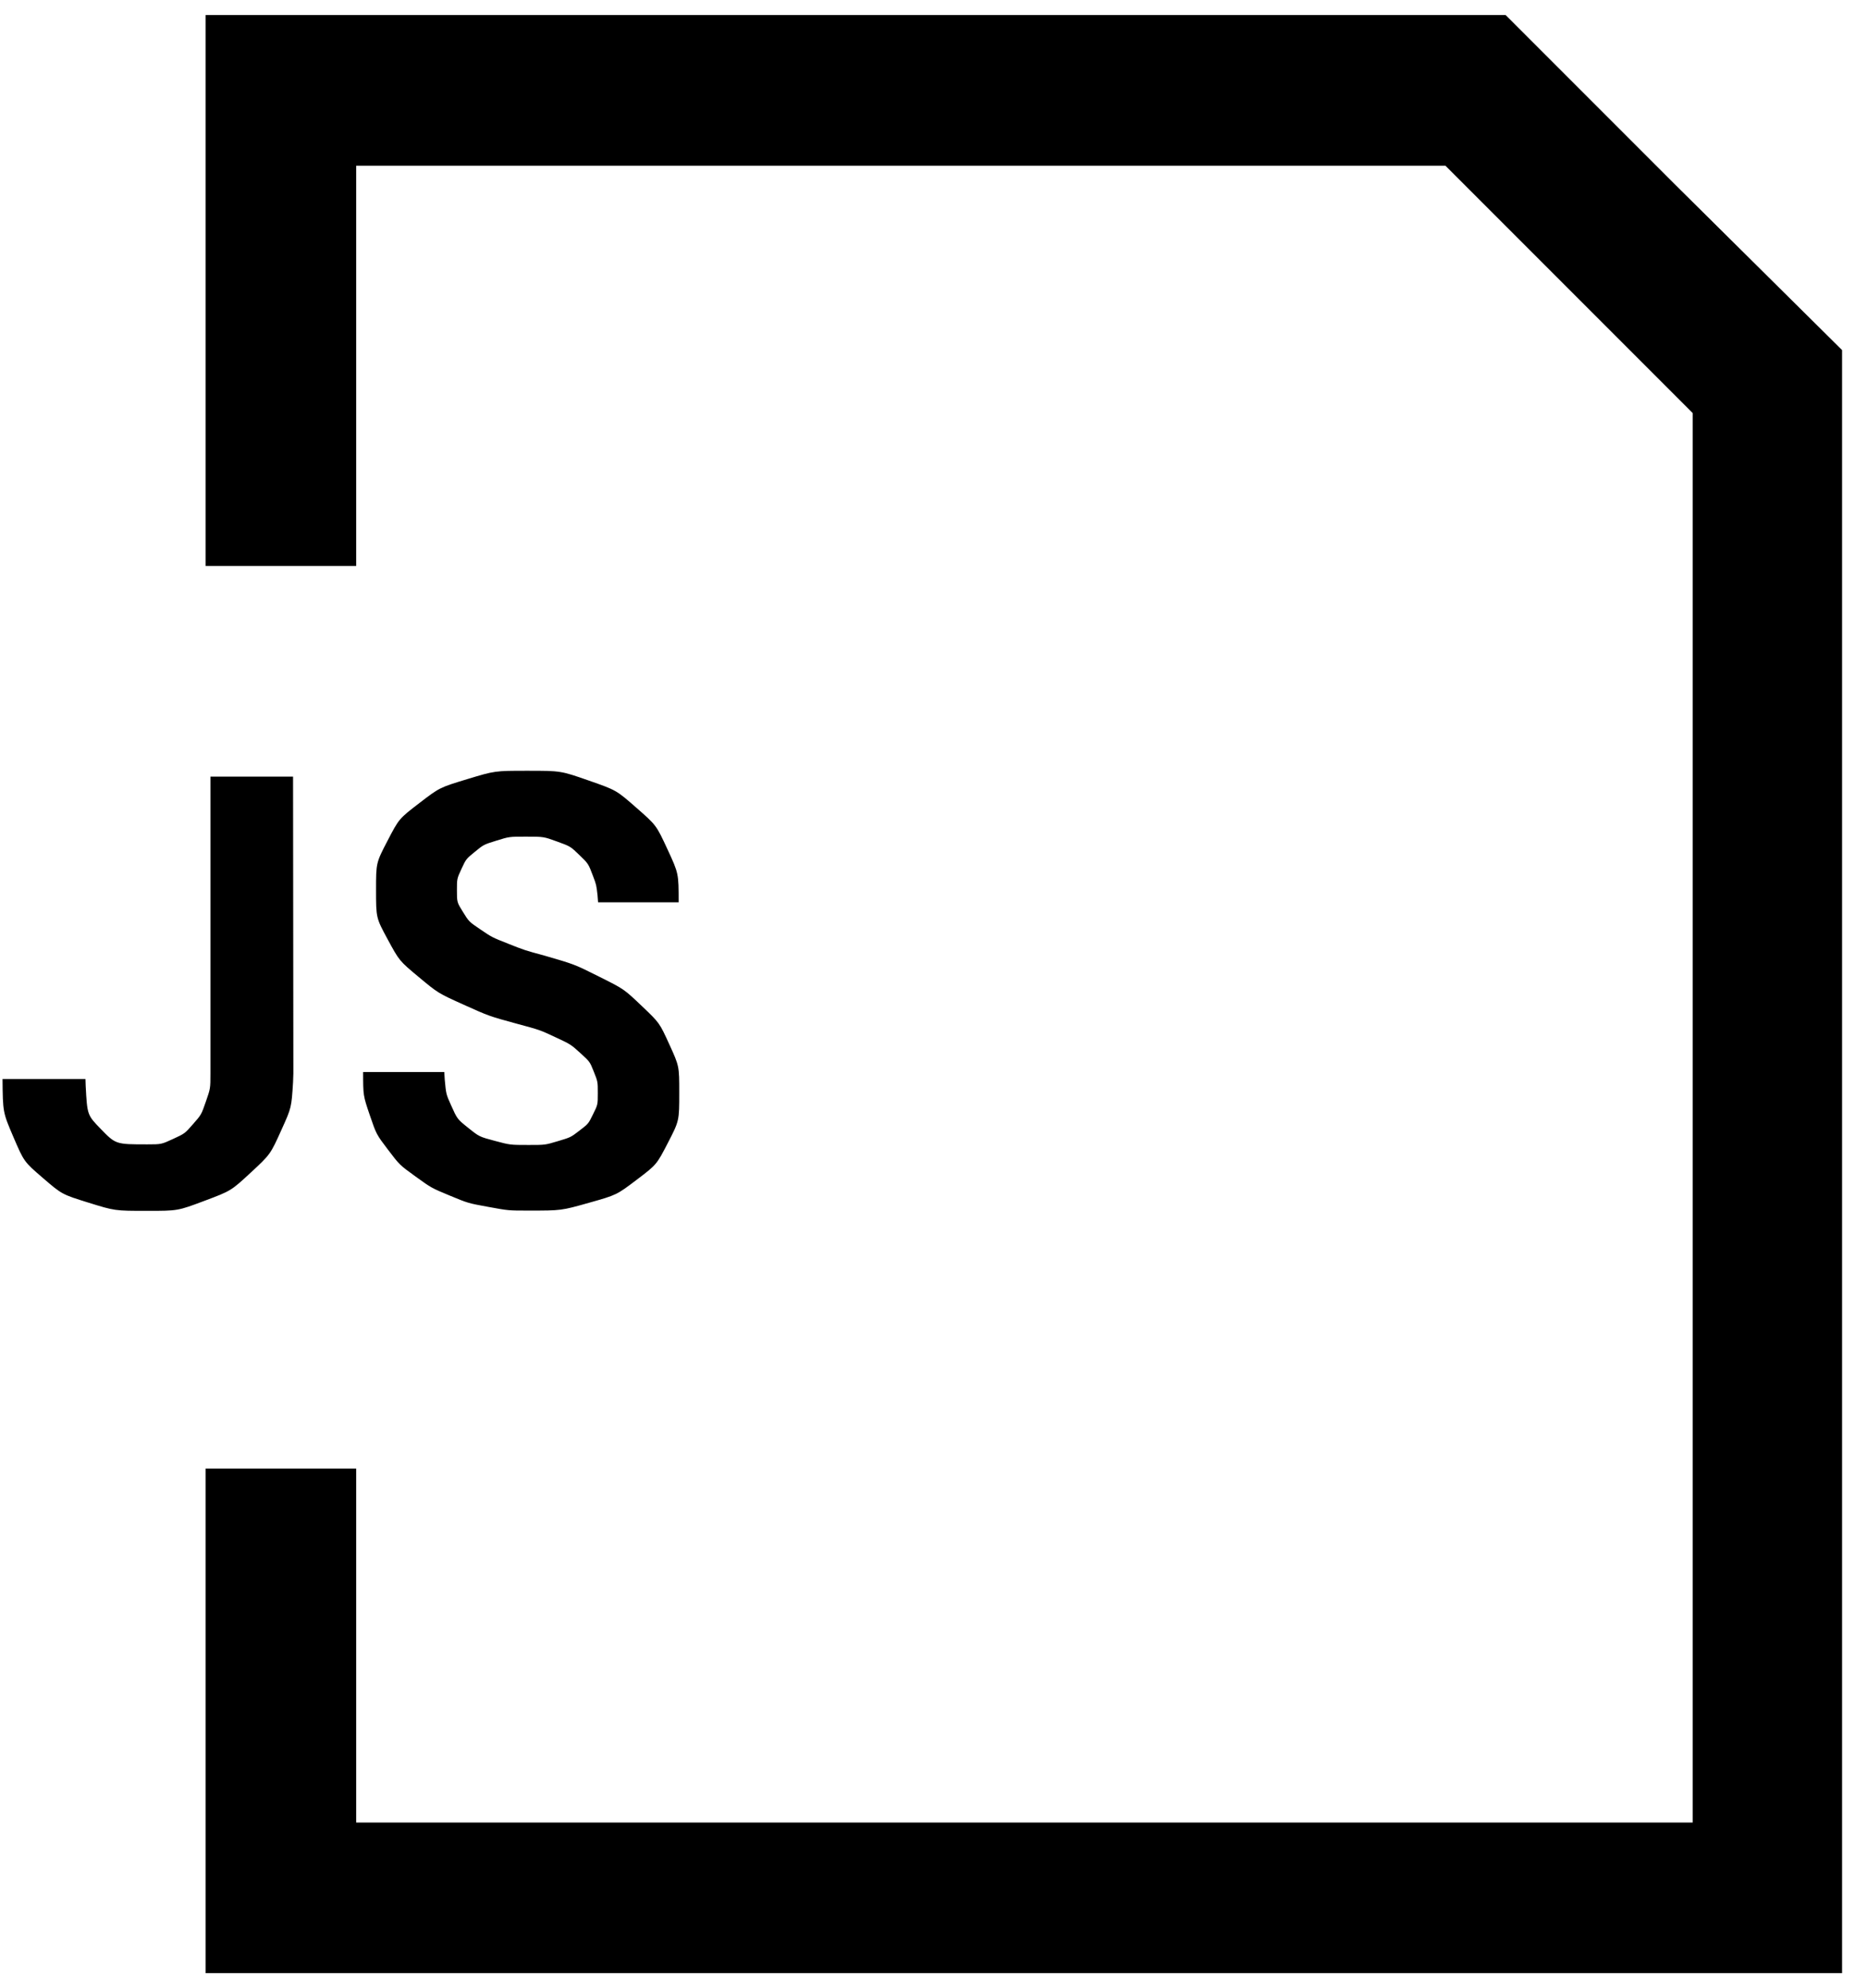 <svg xmlns="http://www.w3.org/2000/svg" xmlns:xlink="http://www.w3.org/1999/xlink" width="62" height="66" version="1.1" viewBox="0 0 62 66"><title>ic-file-js</title><g id="File-Images" fill="none" fill-rule="evenodd" stroke="none" stroke-width="1"><g id="Mobile" fill="#000" fill-rule="nonzero" transform="translate(-201, -40)"><g id="np_js_1847911_000000" transform="translate(201, 40)"><path id="Shape" d="M50,0.5 L55.59,6.09 L61.172,11.621 L61.172,65.5 L6.828,65.5 L6.828,48.75 L11.828,48.75 L11.828,60.5 L56.211,60.5 L56.211,13.711 L48,5.5 L11.828,5.5 L11.828,18.789 L6.828,18.789 L6.828,0.5 L50,0.5 Z M9.732,25.781 L9.742,35.635 L9.732,35.921 C9.679,36.77 9.679,36.77 9.356,37.485 C8.98,38.32 8.98,38.32 8.326,38.926 C7.672,39.531 7.672,39.531 6.788,39.863 C5.904,40.195 5.904,40.195 4.889,40.195 C3.814,40.195 3.814,40.195 2.936,39.922 C2.057,39.648 2.057,39.648 1.427,39.106 C0.797,38.564 0.797,38.564 0.445,37.744 C0.094,36.924 0.094,36.924 0.084,35.82 L0.084,35.82 L2.838,35.82 L2.845,36.043 C2.897,37.014 2.897,37.014 3.346,37.476 C3.844,37.988 3.844,37.988 4.889,37.988 C5.357,37.988 5.357,37.988 5.748,37.808 C6.139,37.627 6.139,37.627 6.412,37.314 C6.686,37.002 6.686,37.002 6.837,36.567 C6.988,36.133 6.988,36.133 6.988,35.635 L6.988,35.635 L6.988,25.781 L9.732,25.781 Z M17.508,25.586 C18.621,25.586 18.621,25.586 19.544,25.908 C20.467,26.23 20.467,26.23 21.131,26.812 C21.795,27.393 21.795,27.393 22.166,28.193 C22.537,28.994 22.537,28.994 22.537,29.951 L22.537,29.951 L19.861,29.951 L19.843,29.717 C19.804,29.373 19.804,29.373 19.69,29.072 C19.539,28.672 19.539,28.672 19.241,28.384 C18.943,28.096 18.943,28.096 18.499,27.935 C18.055,27.773 18.055,27.773 17.459,27.773 C16.912,27.773 16.912,27.773 16.487,27.905 C16.062,28.037 16.062,28.037 15.77,28.276 C15.477,28.516 15.477,28.516 15.325,28.843 C15.174,29.17 15.174,29.17 15.174,29.551 C15.174,29.951 15.174,29.951 15.374,30.273 C15.574,30.596 15.574,30.596 15.955,30.854 C16.336,31.113 16.336,31.113 16.878,31.328 C17.42,31.543 17.42,31.543 18.104,31.729 C19.08,32.012 19.08,32.012 19.9,32.422 C20.721,32.832 20.721,32.832 21.312,33.394 C21.902,33.955 21.902,33.955 22.229,34.673 C22.557,35.391 22.557,35.391 22.557,36.27 C22.557,37.207 22.557,37.207 22.181,37.935 C21.805,38.662 21.805,38.662 21.141,39.165 C20.477,39.668 20.477,39.668 19.559,39.927 C18.641,40.186 18.641,40.186 17.557,40.186 C16.883,40.186 16.883,40.186 16.214,40.063 C15.545,39.941 15.545,39.941 14.935,39.688 C14.324,39.434 14.324,39.434 13.797,39.053 C13.27,38.672 13.27,38.672 12.884,38.164 C12.498,37.656 12.498,37.656 12.278,37.012 C12.059,36.367 12.059,36.367 12.059,35.586 L12.059,35.586 L14.754,35.586 L14.769,35.836 C14.814,36.322 14.814,36.322 14.979,36.689 C15.184,37.148 15.184,37.148 15.55,37.441 C15.916,37.734 15.916,37.734 16.429,37.871 C16.941,38.008 16.941,38.008 17.557,38.008 C18.104,38.008 18.104,38.008 18.528,37.881 C18.953,37.754 18.953,37.754 19.246,37.529 C19.539,37.305 19.539,37.305 19.695,36.987 C19.852,36.67 19.852,36.67 19.852,36.289 C19.852,35.908 19.852,35.908 19.72,35.576 C19.588,35.244 19.588,35.244 19.271,34.956 C18.953,34.668 18.953,34.668 18.44,34.429 C17.928,34.189 17.928,34.189 17.166,33.984 C16.238,33.73 16.238,33.73 15.394,33.35 C14.549,32.969 14.549,32.969 13.904,32.432 C13.26,31.895 13.26,31.895 12.874,31.182 C12.488,30.469 12.488,30.469 12.488,29.541 C12.488,28.643 12.488,28.643 12.869,27.91 C13.25,27.178 13.25,27.178 13.924,26.66 C14.598,26.143 14.598,26.143 15.516,25.864 C16.434,25.586 16.434,25.586 17.508,25.586 Z"/></g></g></g></svg>